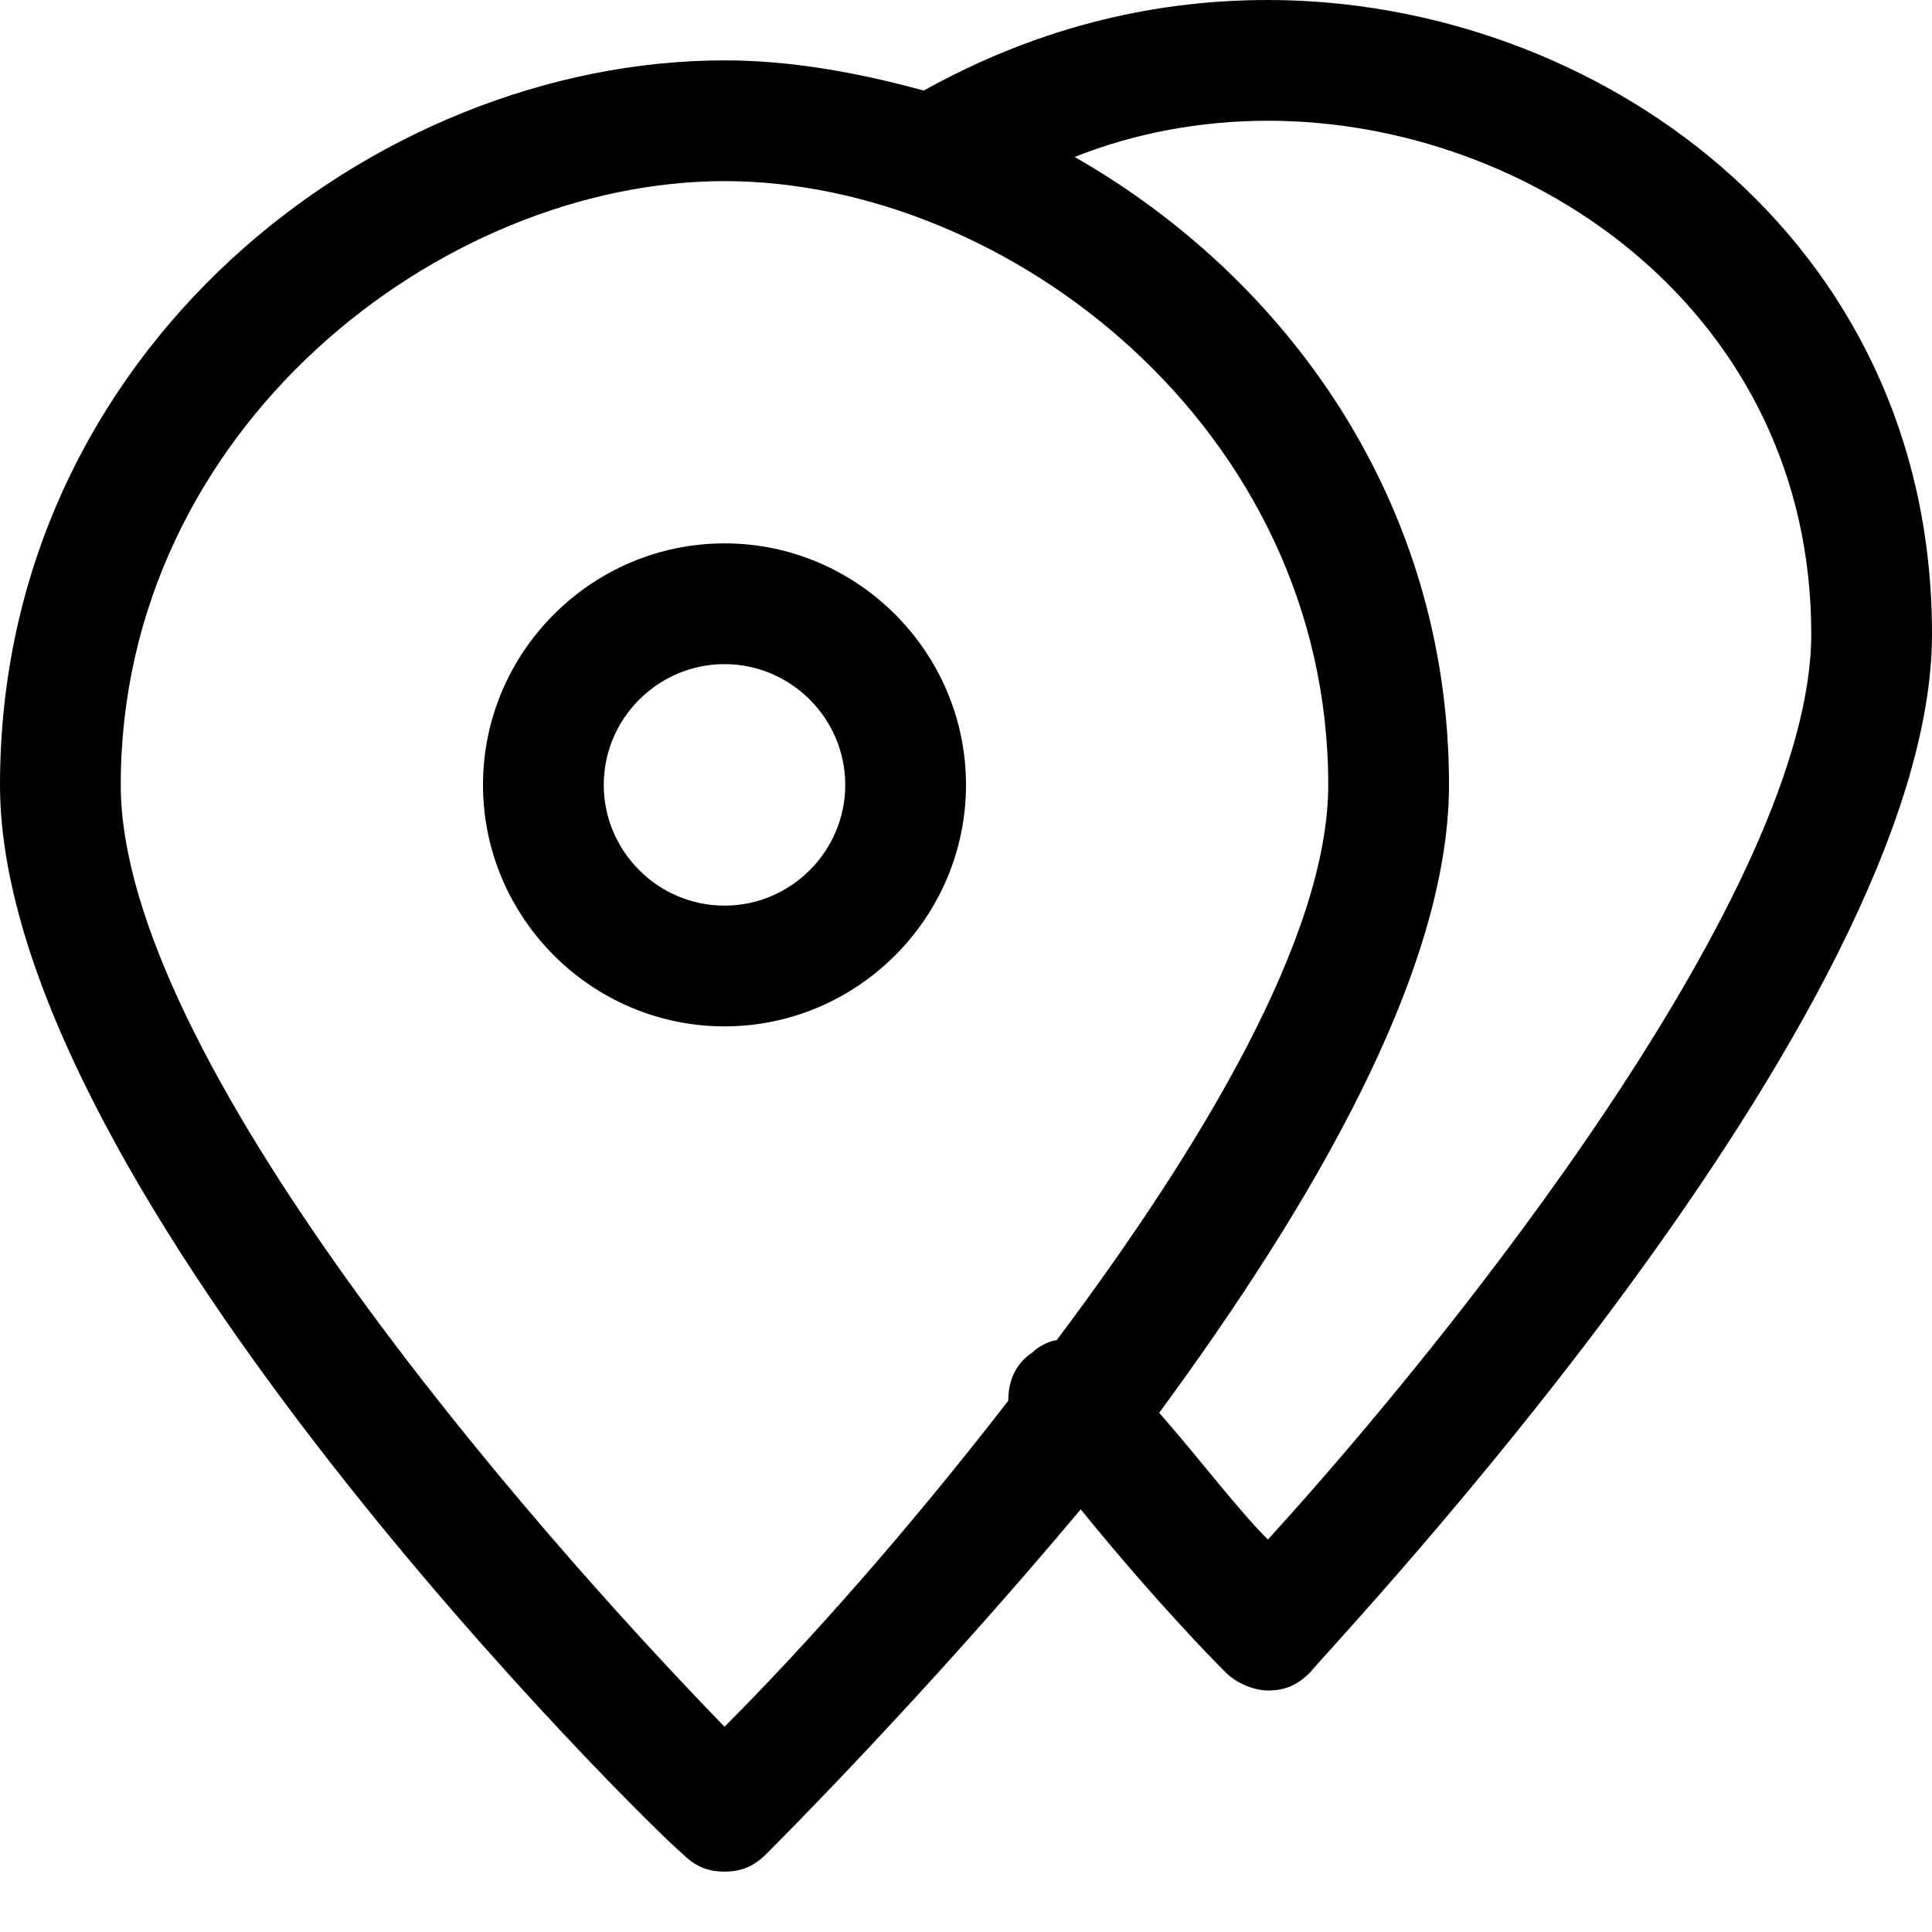 <?xml version="1.0" encoding="utf-8"?>
<!-- Generator: Adobe Illustrator 18.1.1, SVG Export Plug-In . SVG Version: 6.00 Build 0)  -->
<!DOCTYPE svg PUBLIC "-//W3C//DTD SVG 1.1//EN" "http://www.w3.org/Graphics/SVG/1.1/DTD/svg11.dtd">
<svg version="1.1" id="Layer_1" xmlns="http://www.w3.org/2000/svg" xmlns:xlink="http://www.w3.org/1999/xlink" x="0px" y="0px"
	 width="32px" height="32px" viewBox="0 0 32 32" enable-background="new 0 0 32 32" xml:space="preserve">
<path d="M21,0c-2,0-3.9,0.5-5.7,1.5C14.2,1.2,13.1,1,12,1C6.2,1,0,5.8,0,13c0,6.7,10.8,17.3,11.3,17.7c0.2,0.2,0.4,0.3,0.7,0.3
	s0.5-0.1,0.7-0.3c0.2-0.2,2.6-2.6,5.2-5.7c1.3,1.6,2.3,2.6,2.4,2.7c0.2,0.2,0.5,0.3,0.7,0.3c0.3,0,0.5-0.1,0.7-0.3
	C22.1,27.2,32,16.8,32,10.5C32,3.9,26.4,0,21,0z M12,28.6C8.7,25.2,2,17.5,2,13C2,7.1,7.3,3,12,3s10,4.1,10,10c0,2.5-2.1,6-4.5,9.2
	c-0.1,0-0.3,0.1-0.4,0.2c-0.3,0.2-0.4,0.5-0.4,0.8C15,25.4,13.3,27.3,12,28.6z M21,25.5c-0.5-0.5-1.1-1.3-1.8-2.1
	C21.7,20,24,16.1,24,13c0-4.7-2.7-8.4-6.2-10.4C18.8,2.2,19.9,2,21,2c4.4,0,9,3.2,9,8.5C30,14.7,24.1,22.1,21,25.5z"/>
<path d="M12,9c-2.2,0-4,1.8-4,4s1.8,4,4,4s4-1.8,4-4S14.2,9,12,9z M12,15c-1.1,0-2-0.9-2-2s0.9-2,2-2s2,0.9,2,2S13.1,15,12,15z"/>
</svg>

